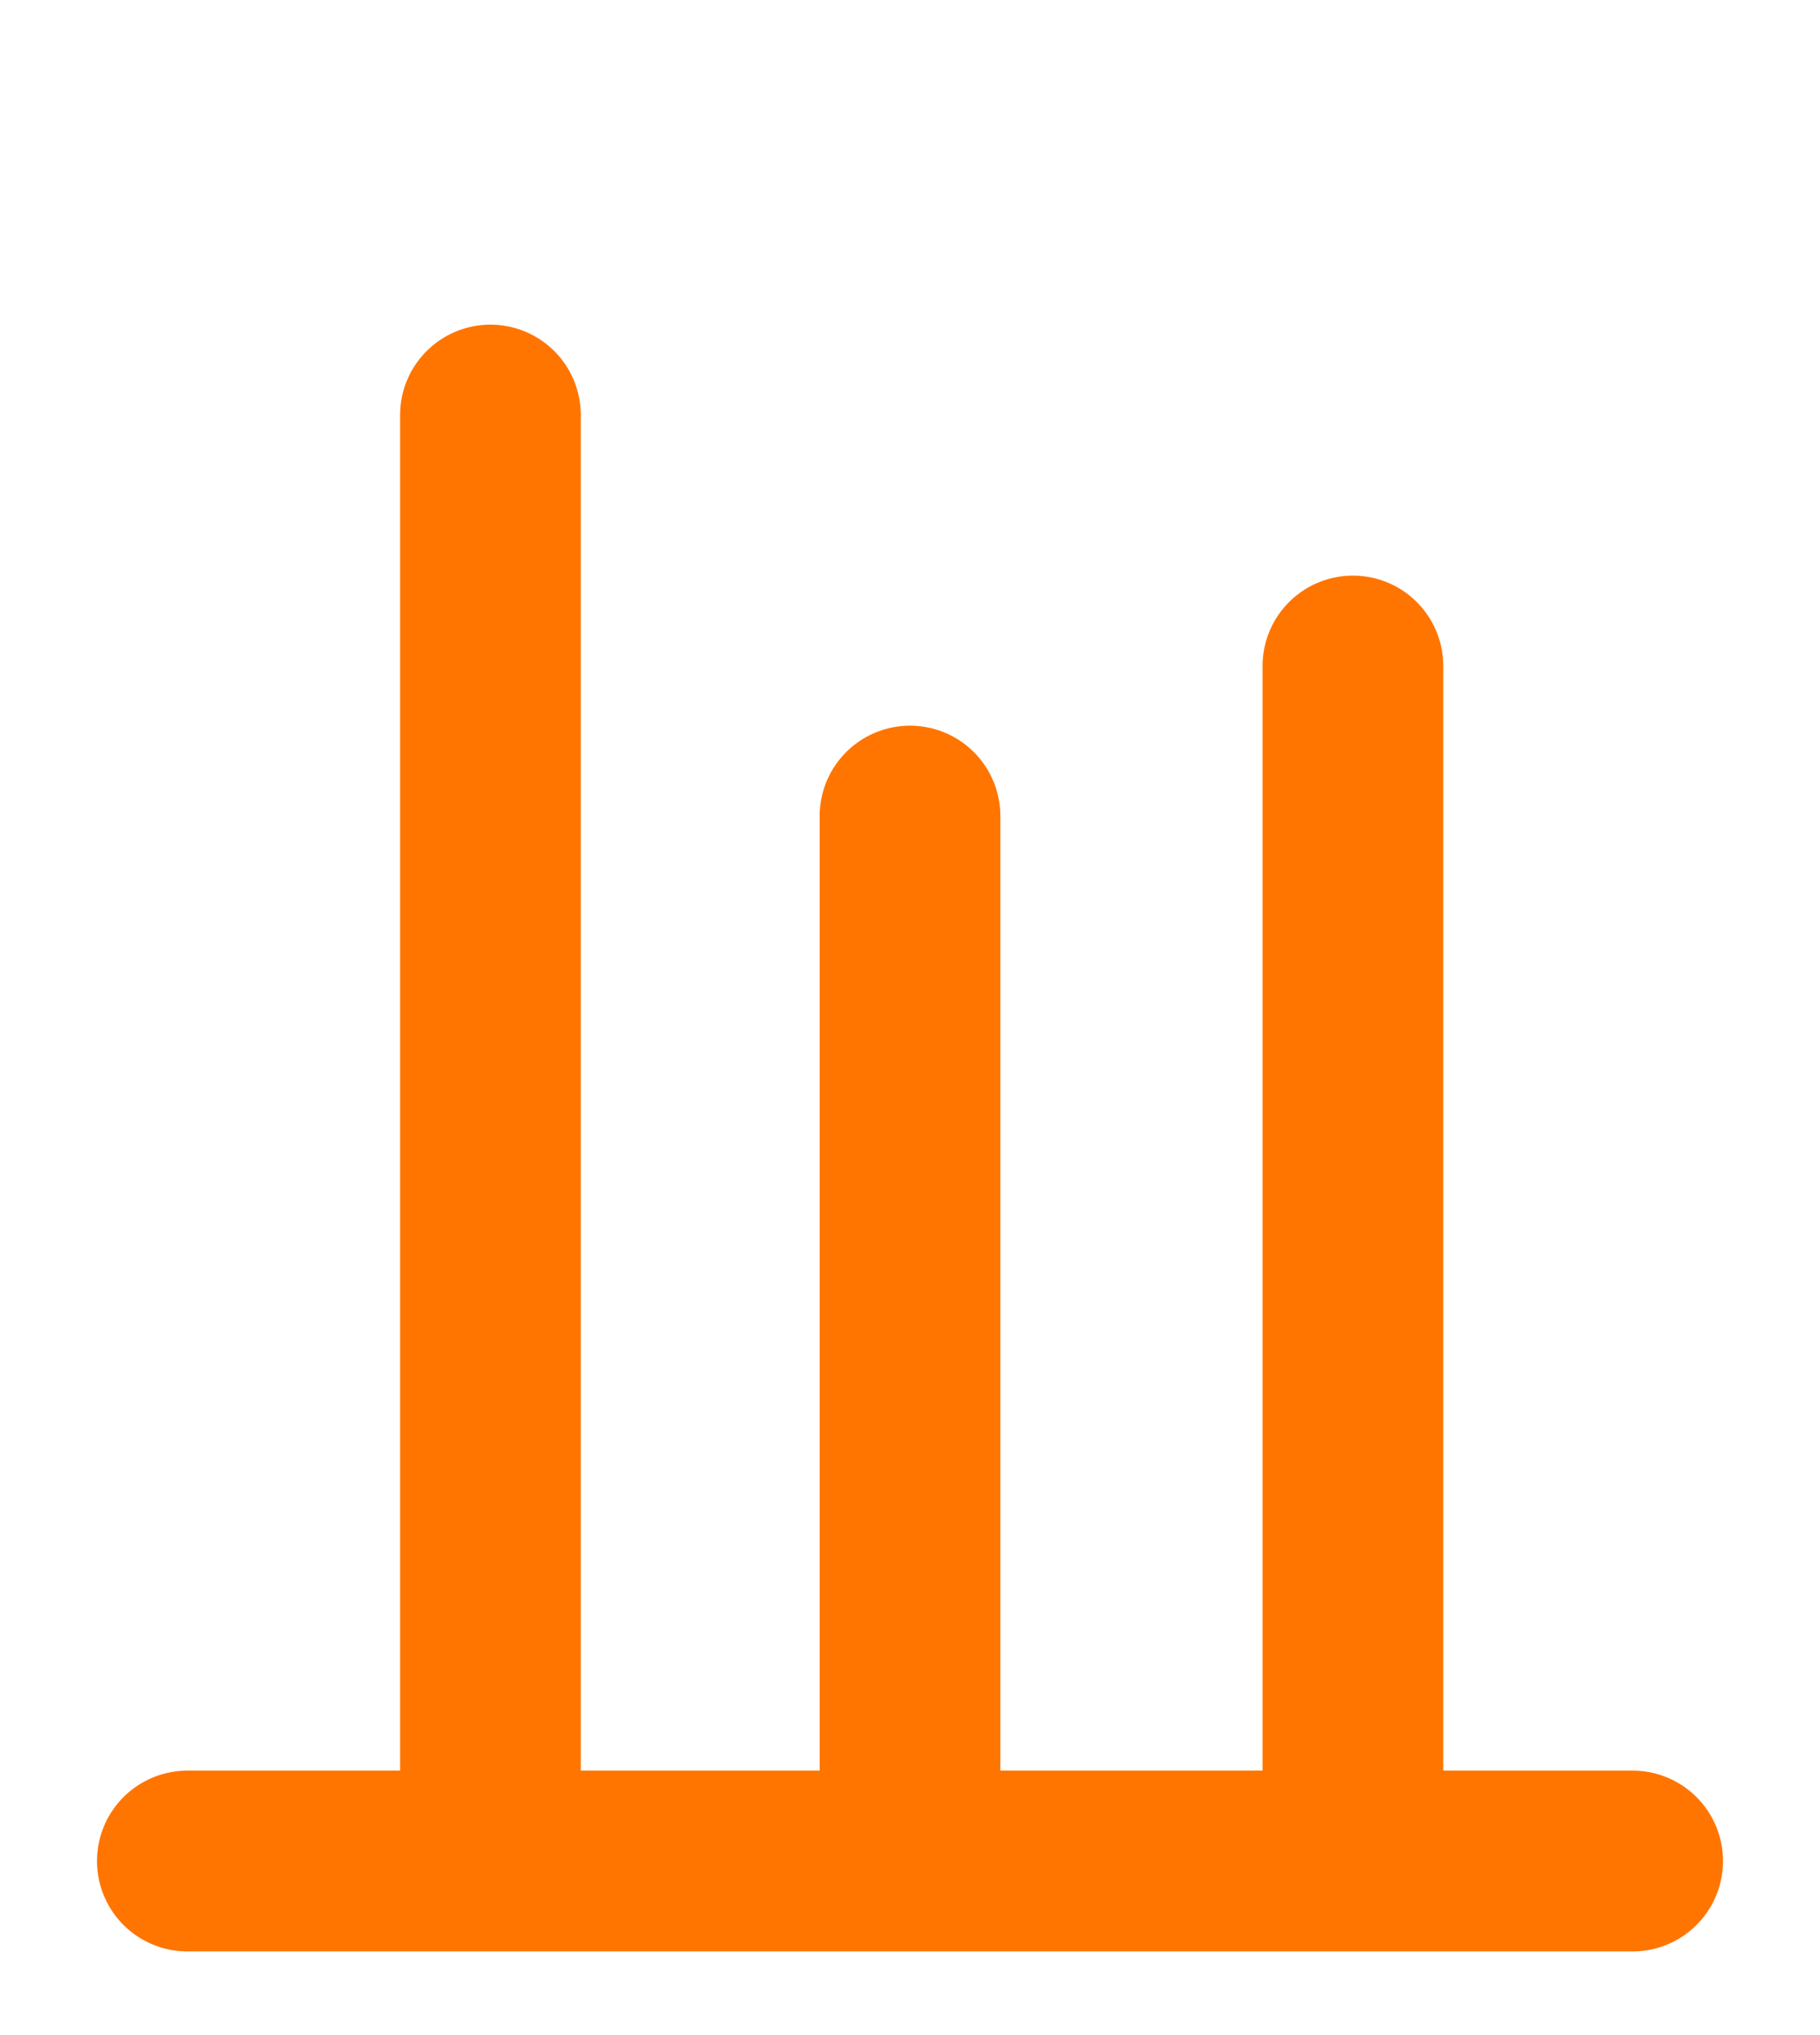 <svg width="17" height="19" viewBox="0 0 17 19" fill="none" xmlns="http://www.w3.org/2000/svg">
<g id="Cajita">
<path id="Vector" d="M15.25 17.375H1.75M8.5 12.077V7.619V17.222M12.637 6.218V17.222M4.581 3.875V11.134V17.222" stroke="#FF7500" stroke-width="1.688" stroke-miterlimit="10" stroke-linecap="round" stroke-linejoin="round"/>
</g>
</svg>
